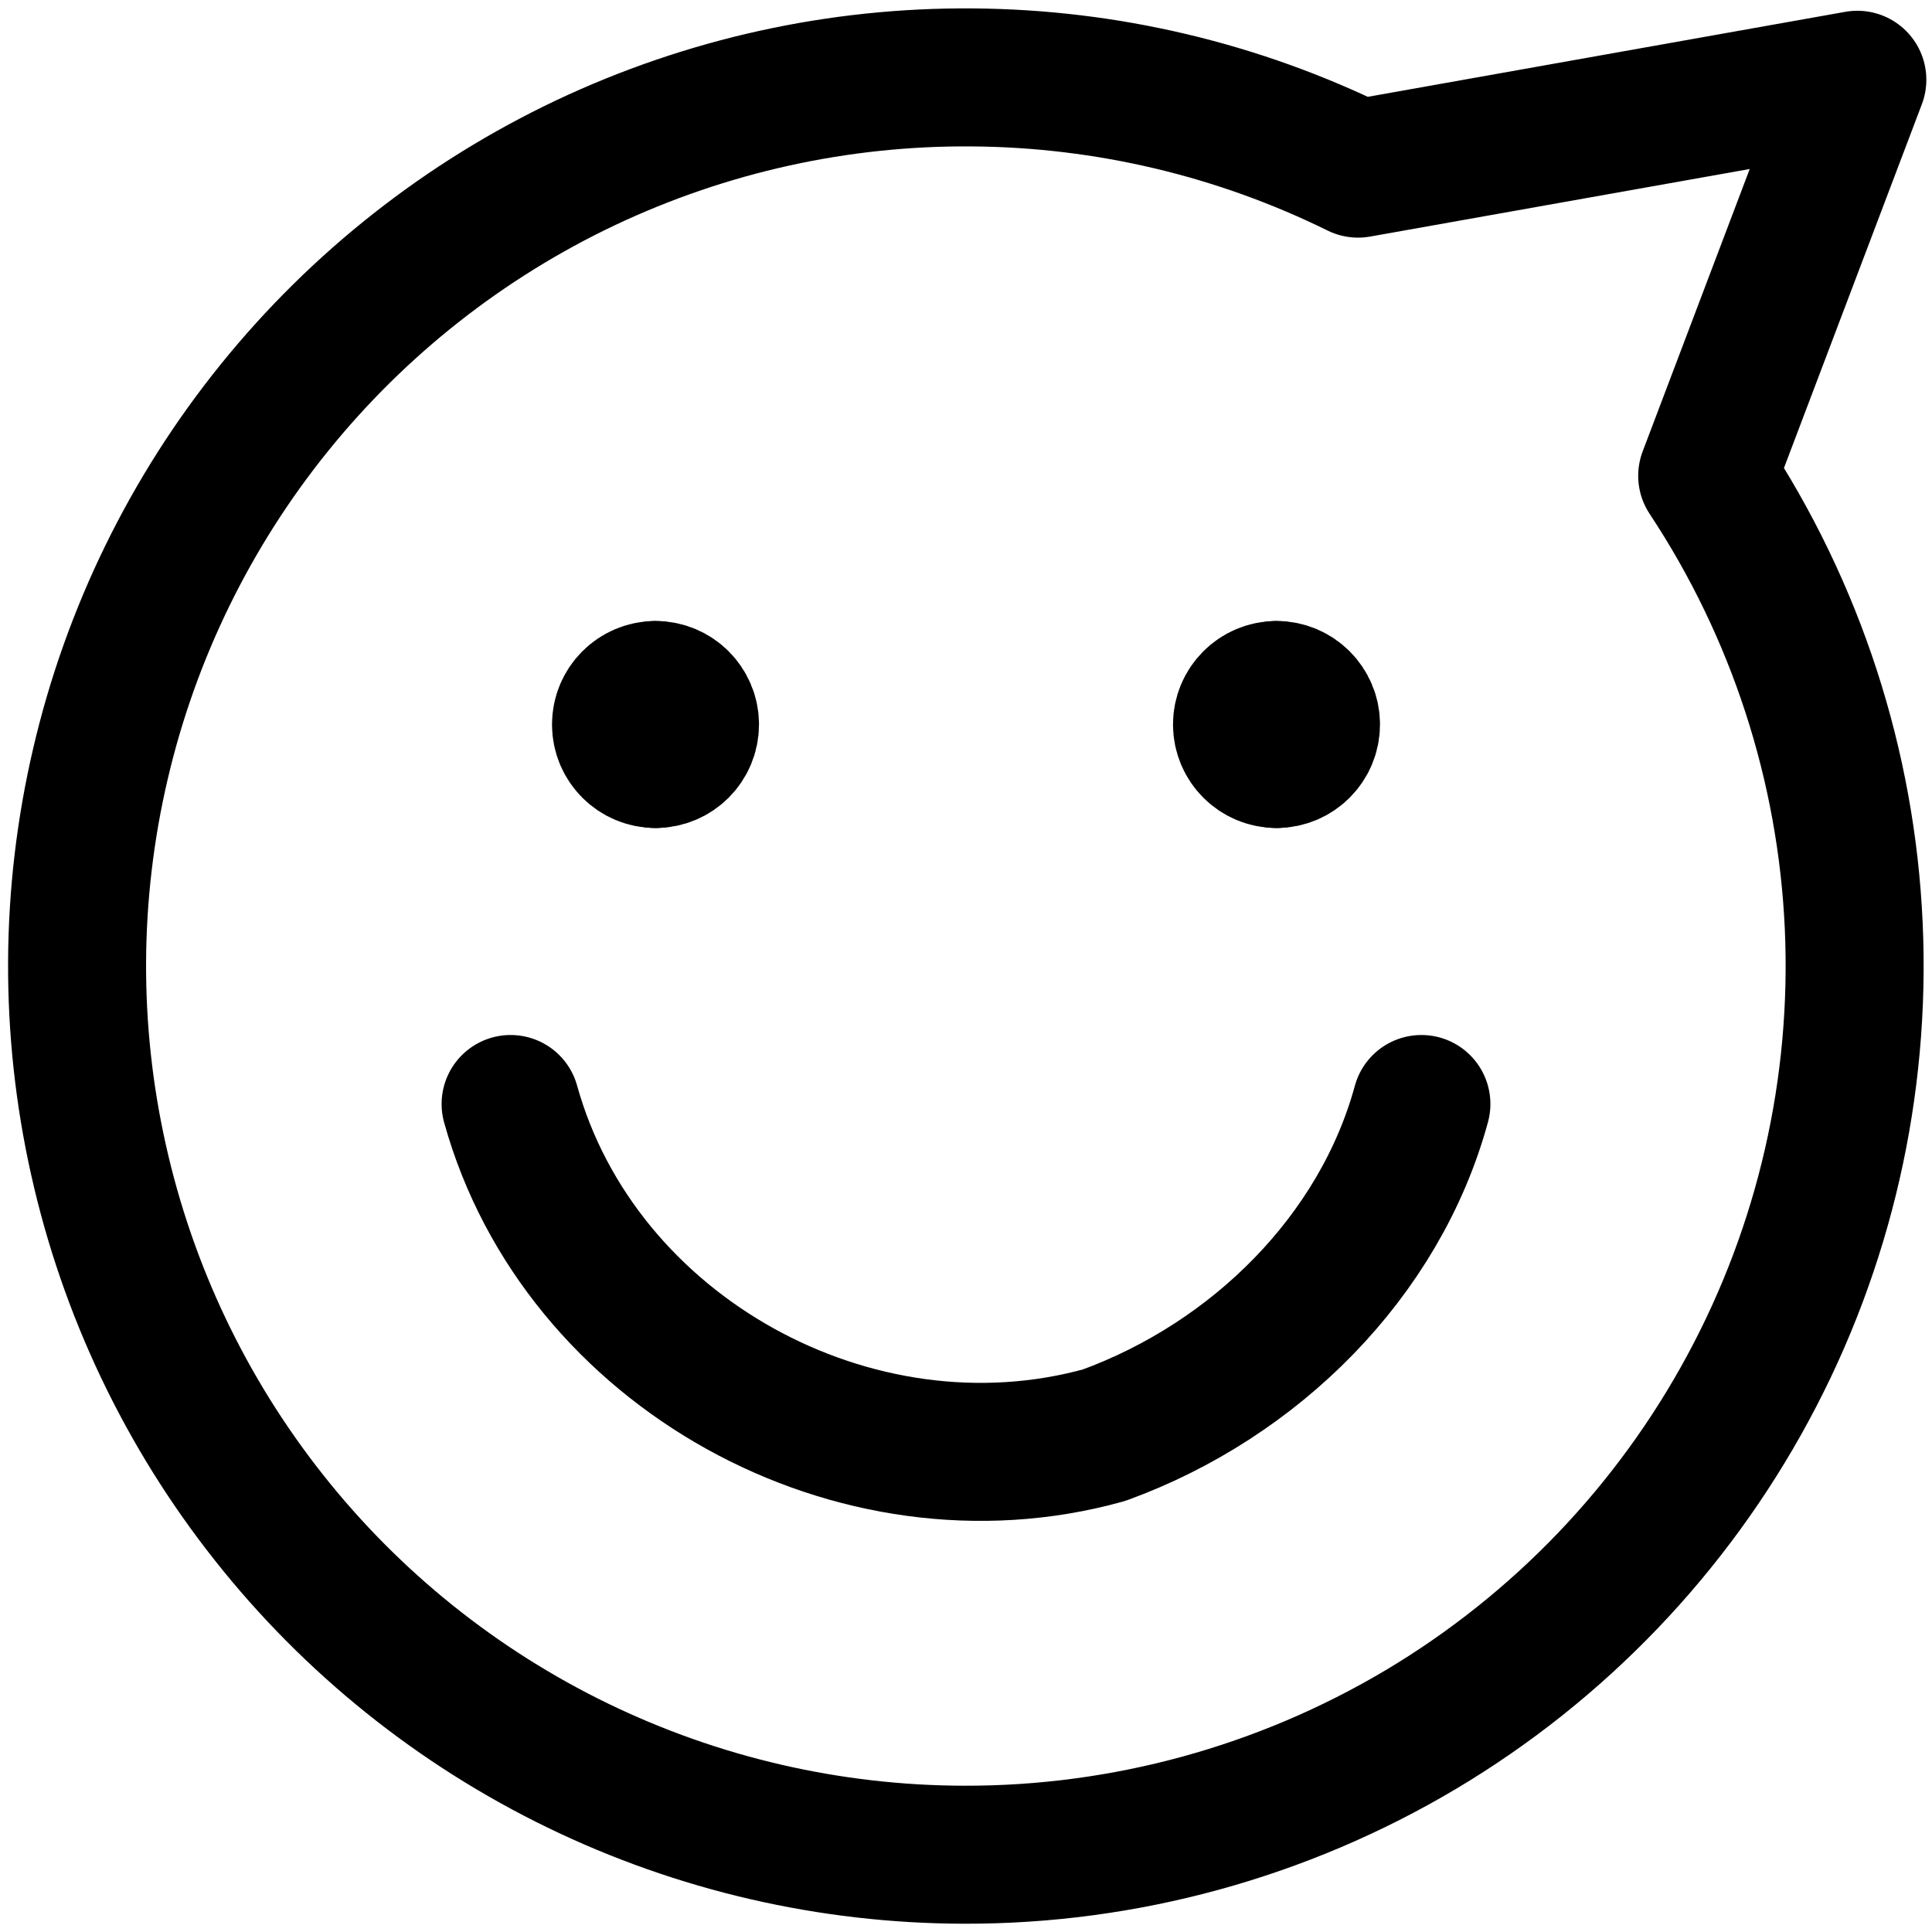 <svg width="14" height="14" viewBox="0 0 14 14" fill="none" xmlns="http://www.w3.org/2000/svg">
<g clip-path="url(#clip0_1222_34427)">
<path d="M6.985 13.44C8.149 13.443 9.293 13.129 10.294 12.534C11.295 11.938 12.115 11.082 12.668 10.056C13.221 9.031 13.485 7.875 13.433 6.711C13.381 5.548 13.014 4.42 12.371 3.448L13.459 0.578L9.841 1.222C8.972 0.794 8.017 0.568 7.047 0.561C6.078 0.553 5.12 0.765 4.244 1.179C3.368 1.594 2.597 2.201 1.988 2.955C1.379 3.709 0.948 4.591 0.728 5.534C0.507 6.478 0.502 7.459 0.714 8.405C0.925 9.351 1.347 10.237 1.949 10.997C2.55 11.757 3.315 12.371 4.187 12.794C5.059 13.217 6.015 13.438 6.985 13.44Z" stroke="black" stroke-linecap="round" stroke-linejoin="round"/>
<path d="M3.7 8C4.2 9.8 6.2 10.9 8 10.4C9.1 10 10 9.1 10.3 8" stroke="black" stroke-linecap="round" stroke-linejoin="round"/>
<path d="M4.75 5.5C4.612 5.5 4.5 5.388 4.5 5.25C4.5 5.112 4.612 5 4.75 5" stroke="black" stroke-linecap="round" stroke-linejoin="round"/>
<path d="M4.75 5.5C4.888 5.5 5 5.388 5 5.25C5 5.112 4.888 5 4.75 5" stroke="black" stroke-linecap="round" stroke-linejoin="round"/>
<path d="M9.25 5.5C9.112 5.5 9 5.388 9 5.25C9 5.112 9.112 5 9.25 5" stroke="black" stroke-linecap="round" stroke-linejoin="round"/>
<path d="M9.25 5.5C9.388 5.5 9.5 5.388 9.5 5.25C9.5 5.112 9.388 5 9.25 5" stroke="black" stroke-linecap="round" stroke-linejoin="round"/>
</g>
<defs>
<clipPath id="clip0_1222_34427">
<rect width="14" height="14" fill="white"/>
</clipPath>
</defs>
</svg>
